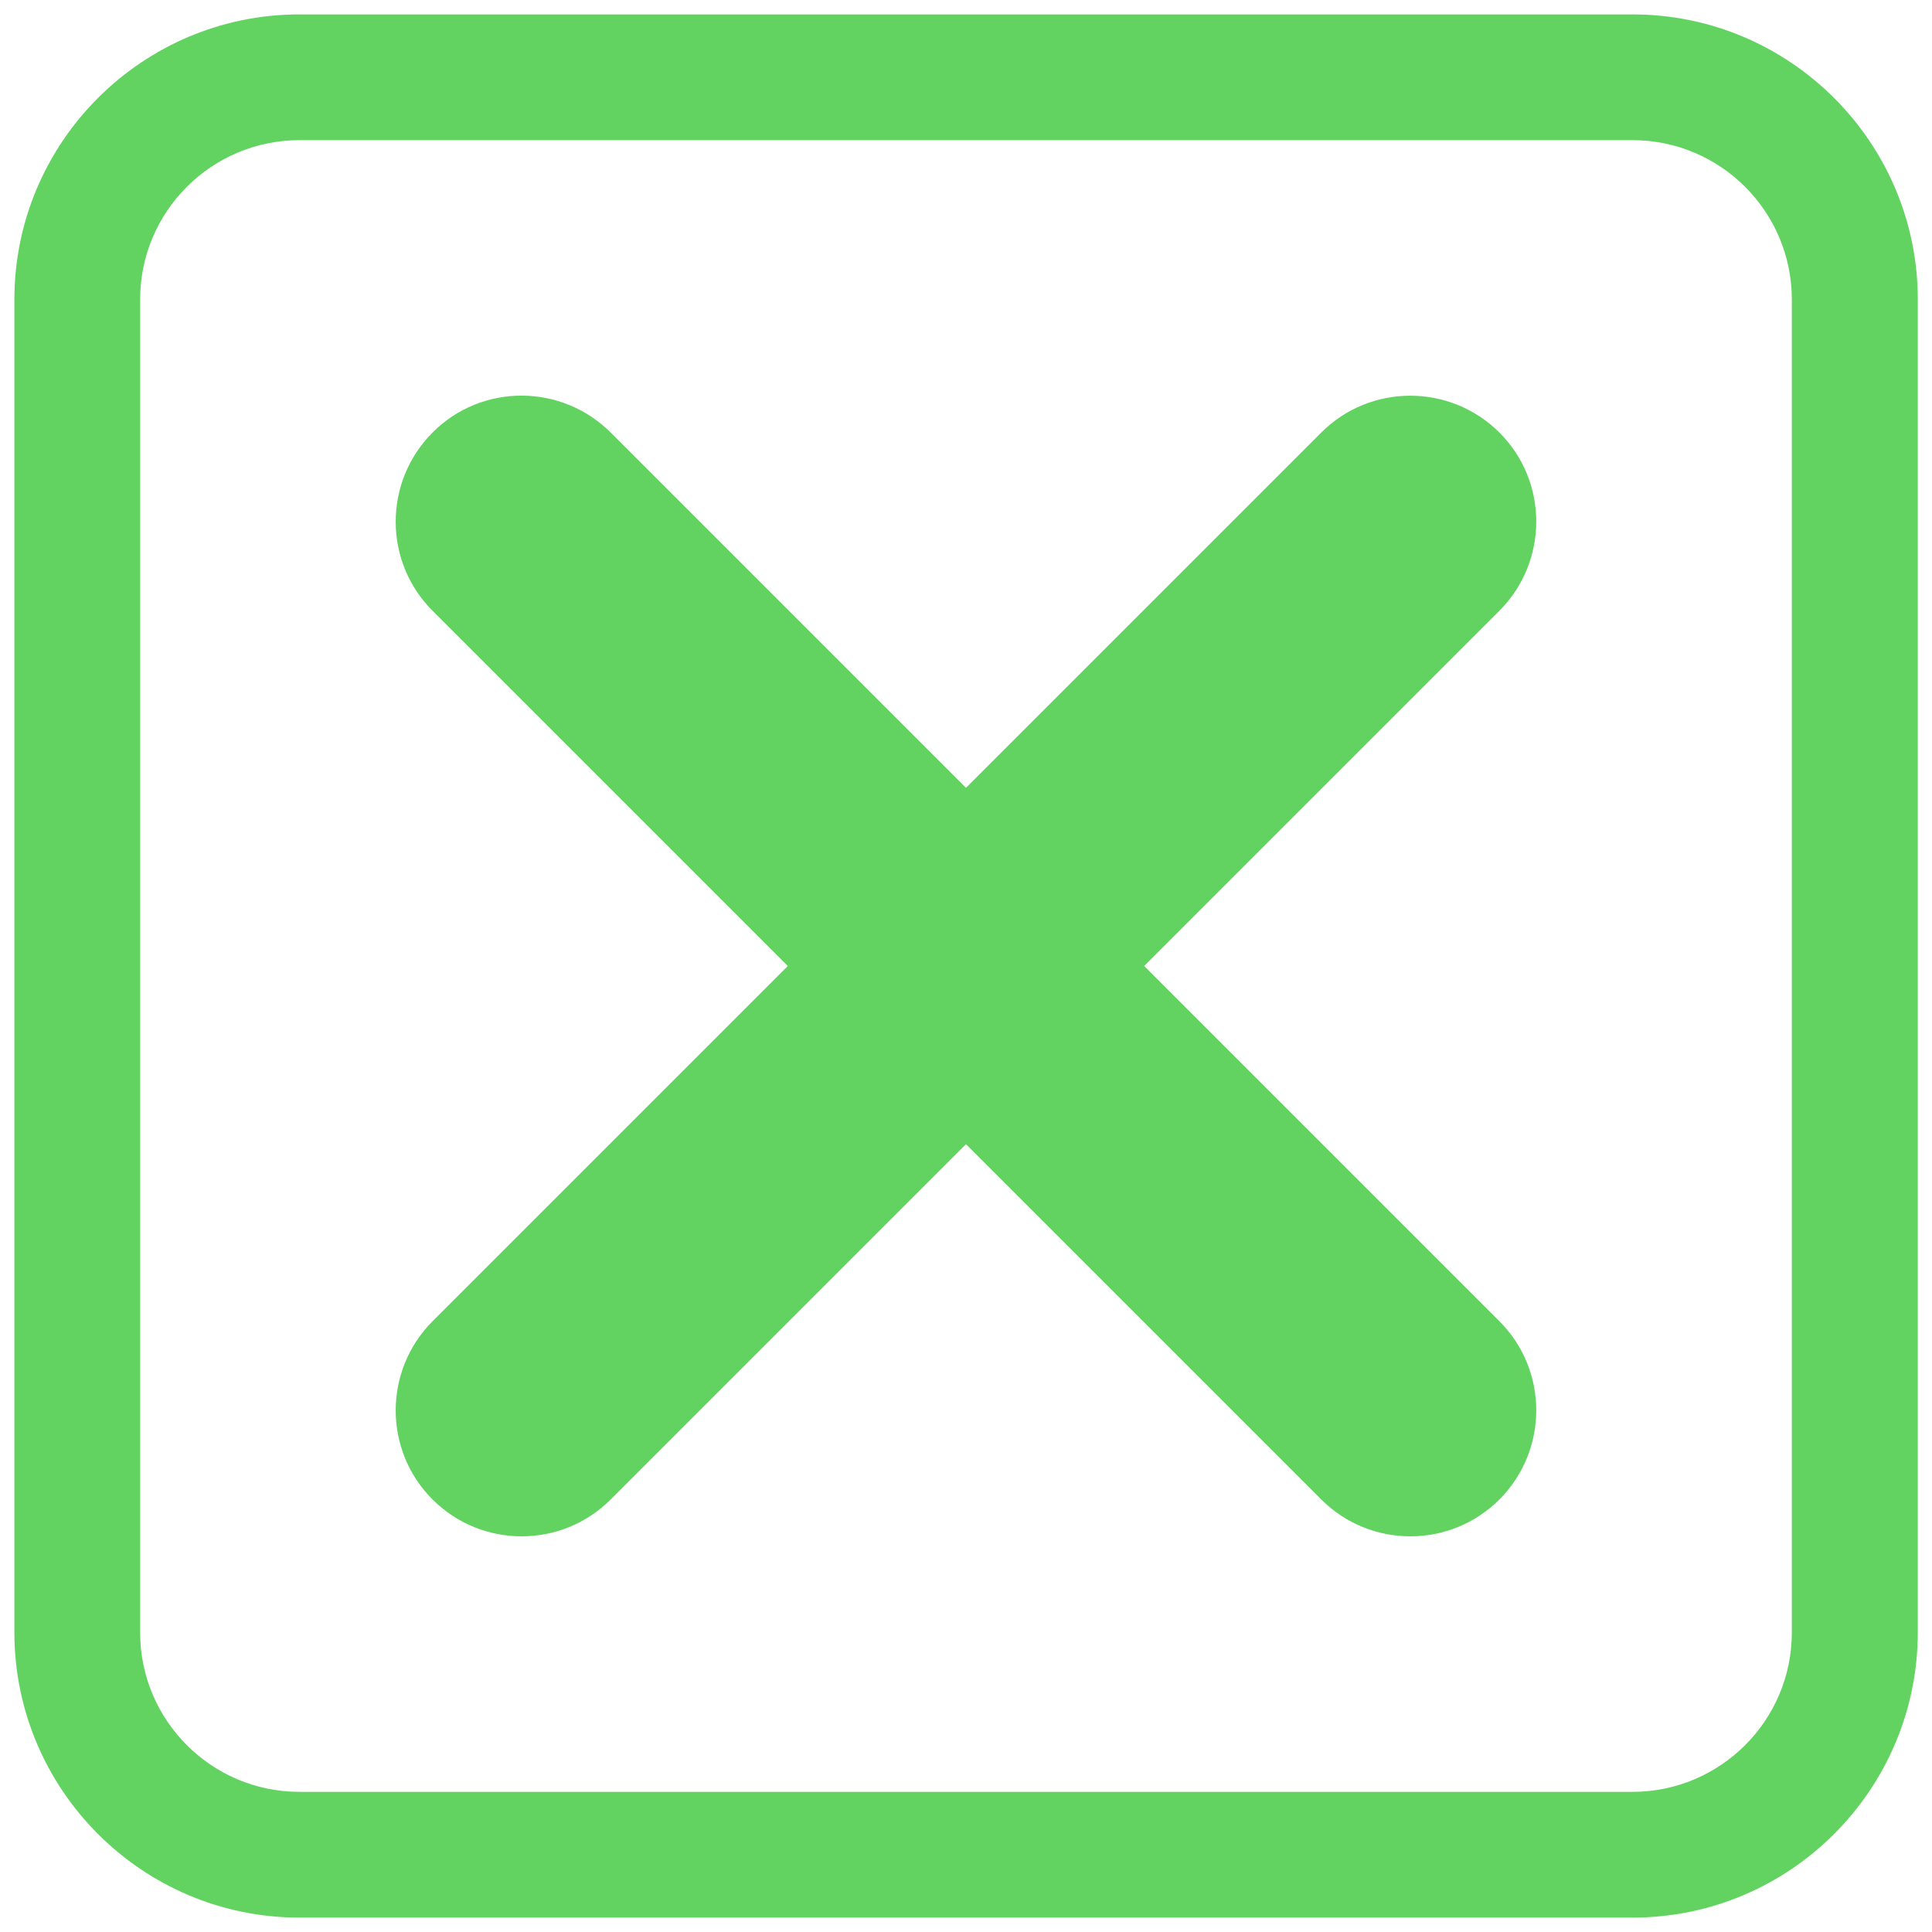 <?xml version="1.0" encoding="UTF-8" standalone="no"?>
<svg
   xmlns:dc="http://purl.org/dc/elements/1.1/"
   xmlns:cc="http://creativecommons.org/ns#"
   xmlns:rdf="http://www.w3.org/1999/02/22-rdf-syntax-ns#"
   xmlns:svg="http://www.w3.org/2000/svg"
   xmlns="http://www.w3.org/2000/svg"
   xmlns:sodipodi="http://sodipodi.sourceforge.net/DTD/sodipodi-0.dtd"
   xmlns:inkscape="http://www.inkscape.org/namespaces/inkscape"
   inkscape:version="1.0 (4035a4fb49, 2020-05-01)"
   sodipodi:docname="notification_close_hover.svg"
   xml:space="preserve"
   enable-background="new 0 0 100 100"
   viewBox="0 0 100 100"
   y="0px"
   x="0px"
   id="close_window"
   version="1.0"><defs
   id="defs17" /><sodipodi:namedview
   inkscape:current-layer="close_window"
   inkscape:window-maximized="1"
   inkscape:window-y="-8"
   inkscape:window-x="-8"
   inkscape:cy="50"
   inkscape:cx="50"
   inkscape:zoom="10.08"
   showgrid="false"
   id="namedview15"
   inkscape:window-height="1377"
   inkscape:window-width="2560"
   inkscape:pageshadow="2"
   inkscape:pageopacity="0"
   guidetolerance="10"
   gridtolerance="10"
   objecttolerance="10"
   borderopacity="1"
   bordercolor="#666666"
   pagecolor="#ffffff" />
<g
   transform="matrix(1.15,0,0,1.15,-7.501,-7.5)"
   id="g4">
	<path
   id="path2"
   d="M 80,92.83 H 20 C 12.92,92.83 7.17,87.07 7.17,79.99 V 20 C 7.17,12.92 12.93,7.17 20,7.17 h 60 c 7.08,0 12.84,5.76 12.84,12.83 V 80 C 92.83,87.08 87.08,92.83 80,92.83 Z m -60,-80 c -3.95,0 -7.17,3.21 -7.17,7.17 v 60 c 0,3.95 3.21,7.17 7.17,7.17 h 60 c 3.95,0 7.17,-3.21 7.17,-7.17 V 20 c 0,-3.95 -3.21,-7.17 -7.17,-7.17 z"
   fill="#62D361" />
</g>
<g
   transform="matrix(1.15,0,0,1.15,-7.501,-7.5)"
   id="g8">
	<path
   id="path6"
   d="m 70,75.67 c -1.45,0 -2.9,-0.55 -4.01,-1.66 l -40,-40 c -2.21,-2.21 -2.21,-5.8 0,-8.02 2.21,-2.22 5.8,-2.21 8.02,0 l 40,40 c 2.21,2.21 2.21,5.8 0,8.02 -1.11,1.11 -2.56,1.66 -4.01,1.66 z"
   fill="#62D361" />
</g>
<g
   transform="matrix(1.15,0,0,1.15,-7.501,-7.5)"
   id="g12">
	<path
   id="path10"
   d="m 30,75.67 c -1.45,0 -2.9,-0.55 -4.01,-1.66 -2.21,-2.21 -2.21,-5.8 0,-8.02 l 40,-40 c 2.21,-2.21 5.8,-2.21 8.02,0 2.21,2.21 2.21,5.8 0,8.02 l -40,40 C 32.9,75.12 31.45,75.67 30,75.67 Z"
   fill="#62D361" />
</g>
</svg>
